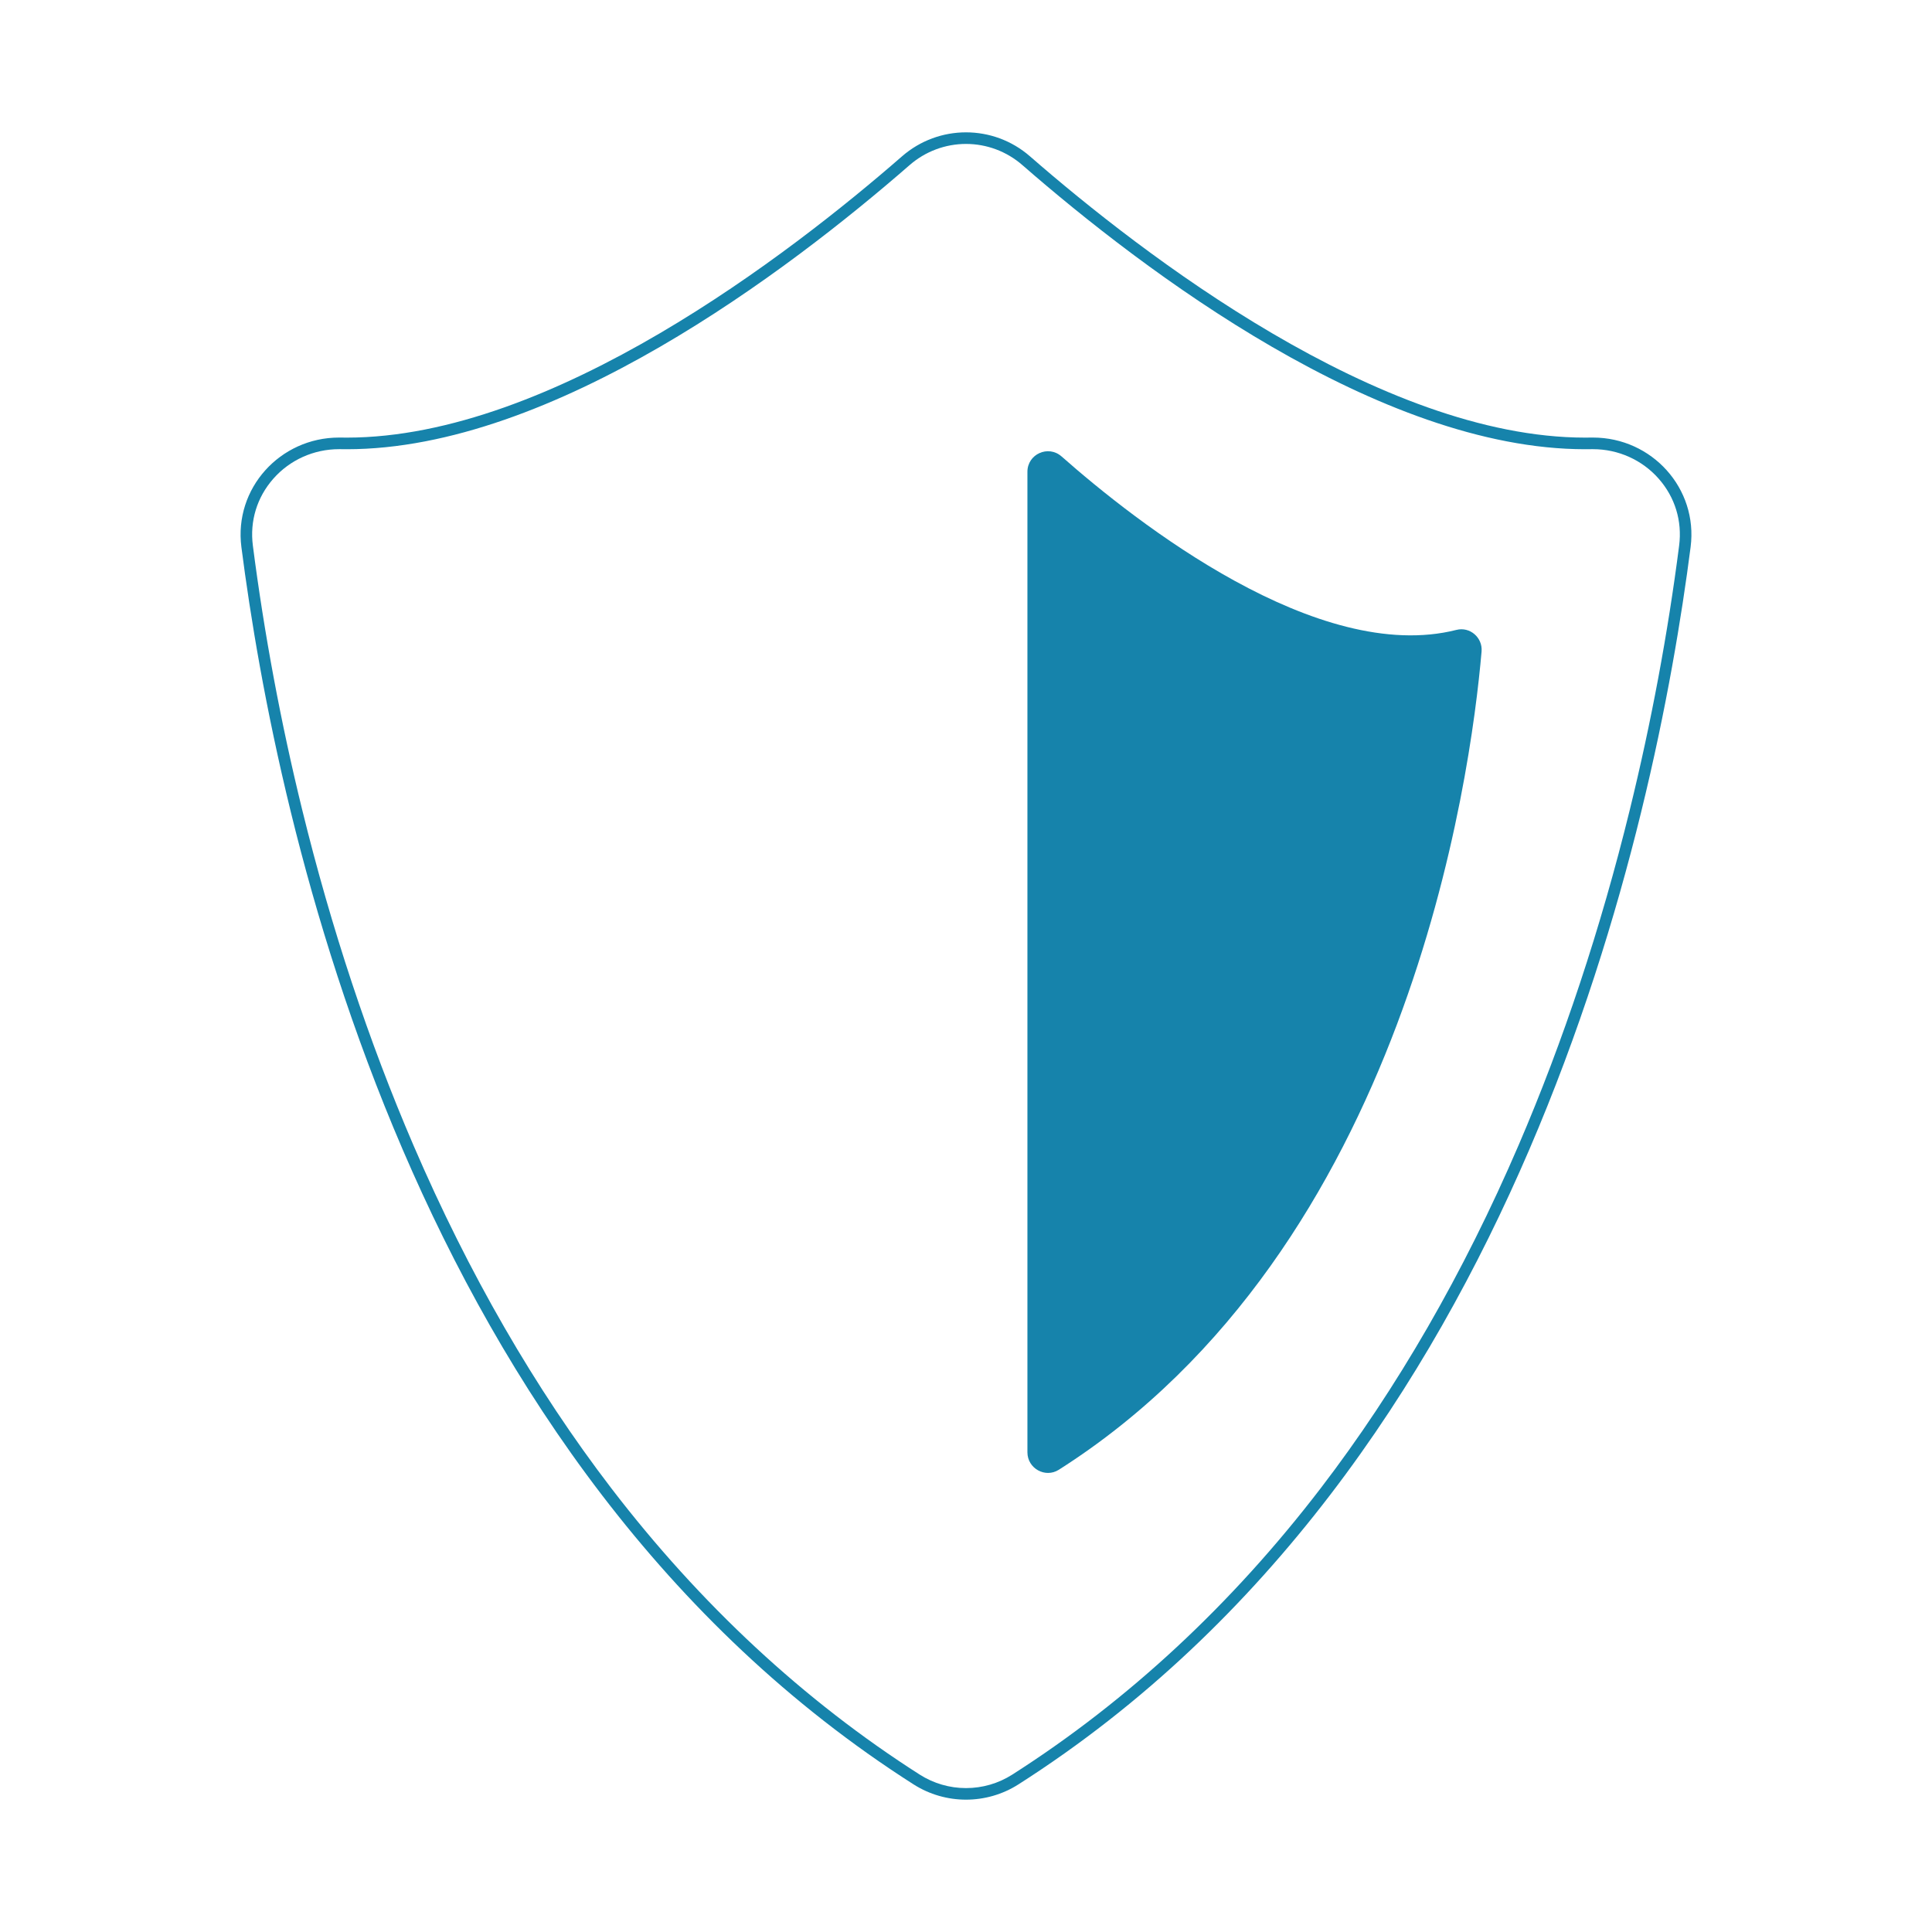 <?xml version="1.0" encoding="UTF-8"?>
<svg id="Capa_1" data-name="Capa 1" xmlns="http://www.w3.org/2000/svg" viewBox="0 0 1000 1000">
  <defs>
    <style>
      .cls-1 {
        fill: #1683ab;
        stroke-width: 0px;
      }
    </style>
  </defs>
  <path class="cls-1" d="m549.45,236.24c38.57,34.05,132.65,107.97,204.41,89.79,7-1.77,13.62,4,13,11.19-5.59,64.87-38.35,308.85-218.81,423.52-7.04,4.47-16.26-.69-16.26-9.03V244.19c0-9.16,10.79-14.01,17.66-7.94Z"/>
  <path class="cls-1" d="m500,74.5c10.72,0,21.08,3.88,29.17,10.94,63.03,54.93,184.7,147.08,291.31,147.08,1.07,0,2.16,0,3.23-.03.28,0,.56,0,.84,0,13.05,0,25.44,5.57,33.99,15.29,8.46,9.61,12.21,21.89,10.58,34.59-5.84,45.5-14.43,91.5-25.53,136.74-15.06,61.41-34.44,119.84-57.59,173.68-28.51,66.3-62.94,126-102.35,177.44-46.13,60.23-99.86,110.12-159.7,148.3-7.16,4.57-15.45,6.98-23.95,6.98s-16.79-2.42-23.95-6.98c-59.83-38.17-113.56-88.07-159.7-148.3-39.41-51.45-73.84-111.15-102.35-177.44-23.15-53.84-42.53-112.27-57.59-173.68-11.1-45.24-19.68-91.25-25.53-136.74-1.63-12.7,2.13-24.98,10.59-34.59,8.55-9.72,20.94-15.29,33.99-15.29.28,0,.56,0,.84,0,1.07.02,2.15.03,3.22.03,106.61,0,228.27-92.15,291.31-147.08,8.09-7.05,18.45-10.94,29.17-10.94m0-6c-11.81,0-23.62,4.14-33.11,12.41-57.81,50.38-181.13,145.6-287.37,145.6-1.04,0-2.08,0-3.12-.03-.31,0-.63,0-.94,0-30.47,0-54.42,26.29-50.52,56.64,18.45,143.69,88.39,474.9,347.88,640.45,8.28,5.28,17.73,7.93,27.18,7.93s18.9-2.64,27.18-7.93c259.49-165.55,329.43-496.77,347.88-640.45,3.9-30.35-20.06-56.64-50.52-56.64-.31,0-.63,0-.94,0-1.03.02-2.08.03-3.12.03-106.24,0-229.55-95.22-287.37-145.6-9.5-8.28-21.3-12.41-33.11-12.41h0Z"/>
</svg>